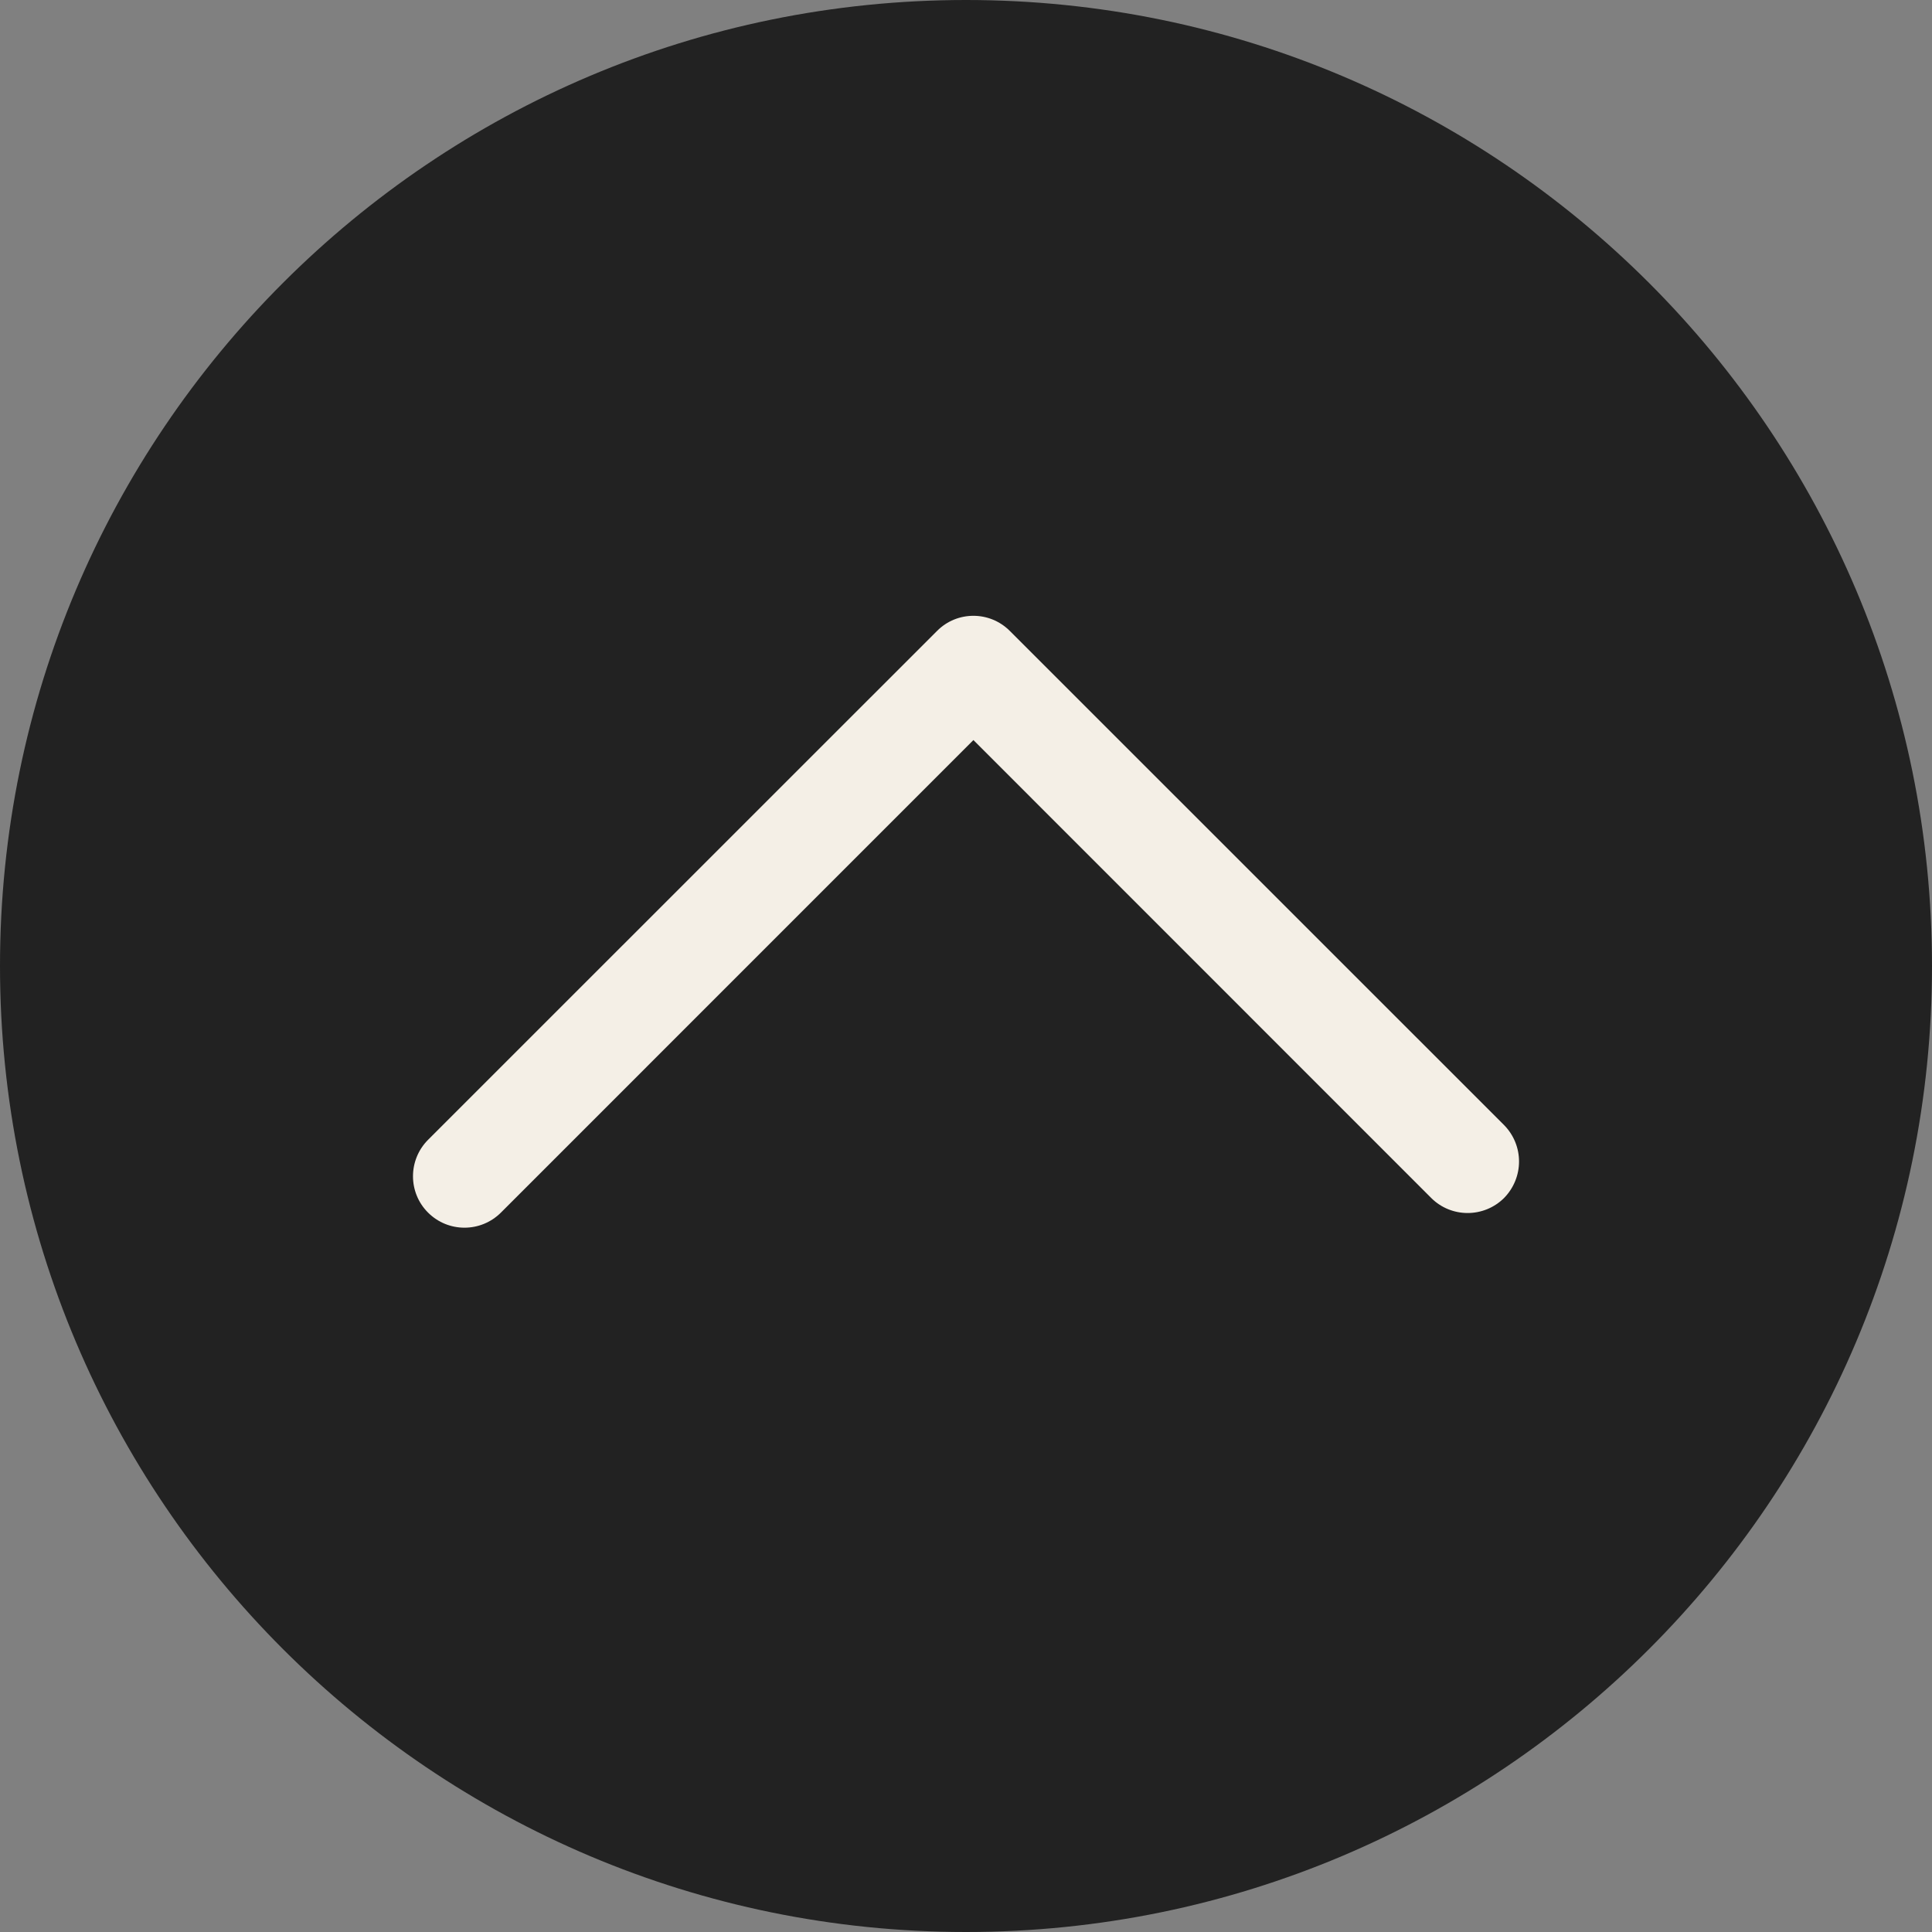 <svg xmlns="http://www.w3.org/2000/svg" width="36" height="36"><rect width="100%" height="100%" fill="#808080" stroke="none"/><path fill-rule="evenodd" clip-rule="evenodd" fill="#222" d="M18 0c9.941 0 18 8.059 18 18s-8.059 18-18 18-18-8.059-18-18 8.059-18 18-18z"/><path fill="#F4EFE6" d="M28.305 21.643c0 .245-.094.491-.279.68-.376.373-.983.373-1.357 0l-8.531-8.533-8.804 8.805c-.376.375-.983.375-1.358 0-.374-.373-.374-.98 0-1.356l9.485-9.483c.373-.375.98-.375 1.355 0l9.21 9.208c.185.188.279.433.279.679z"/></svg>